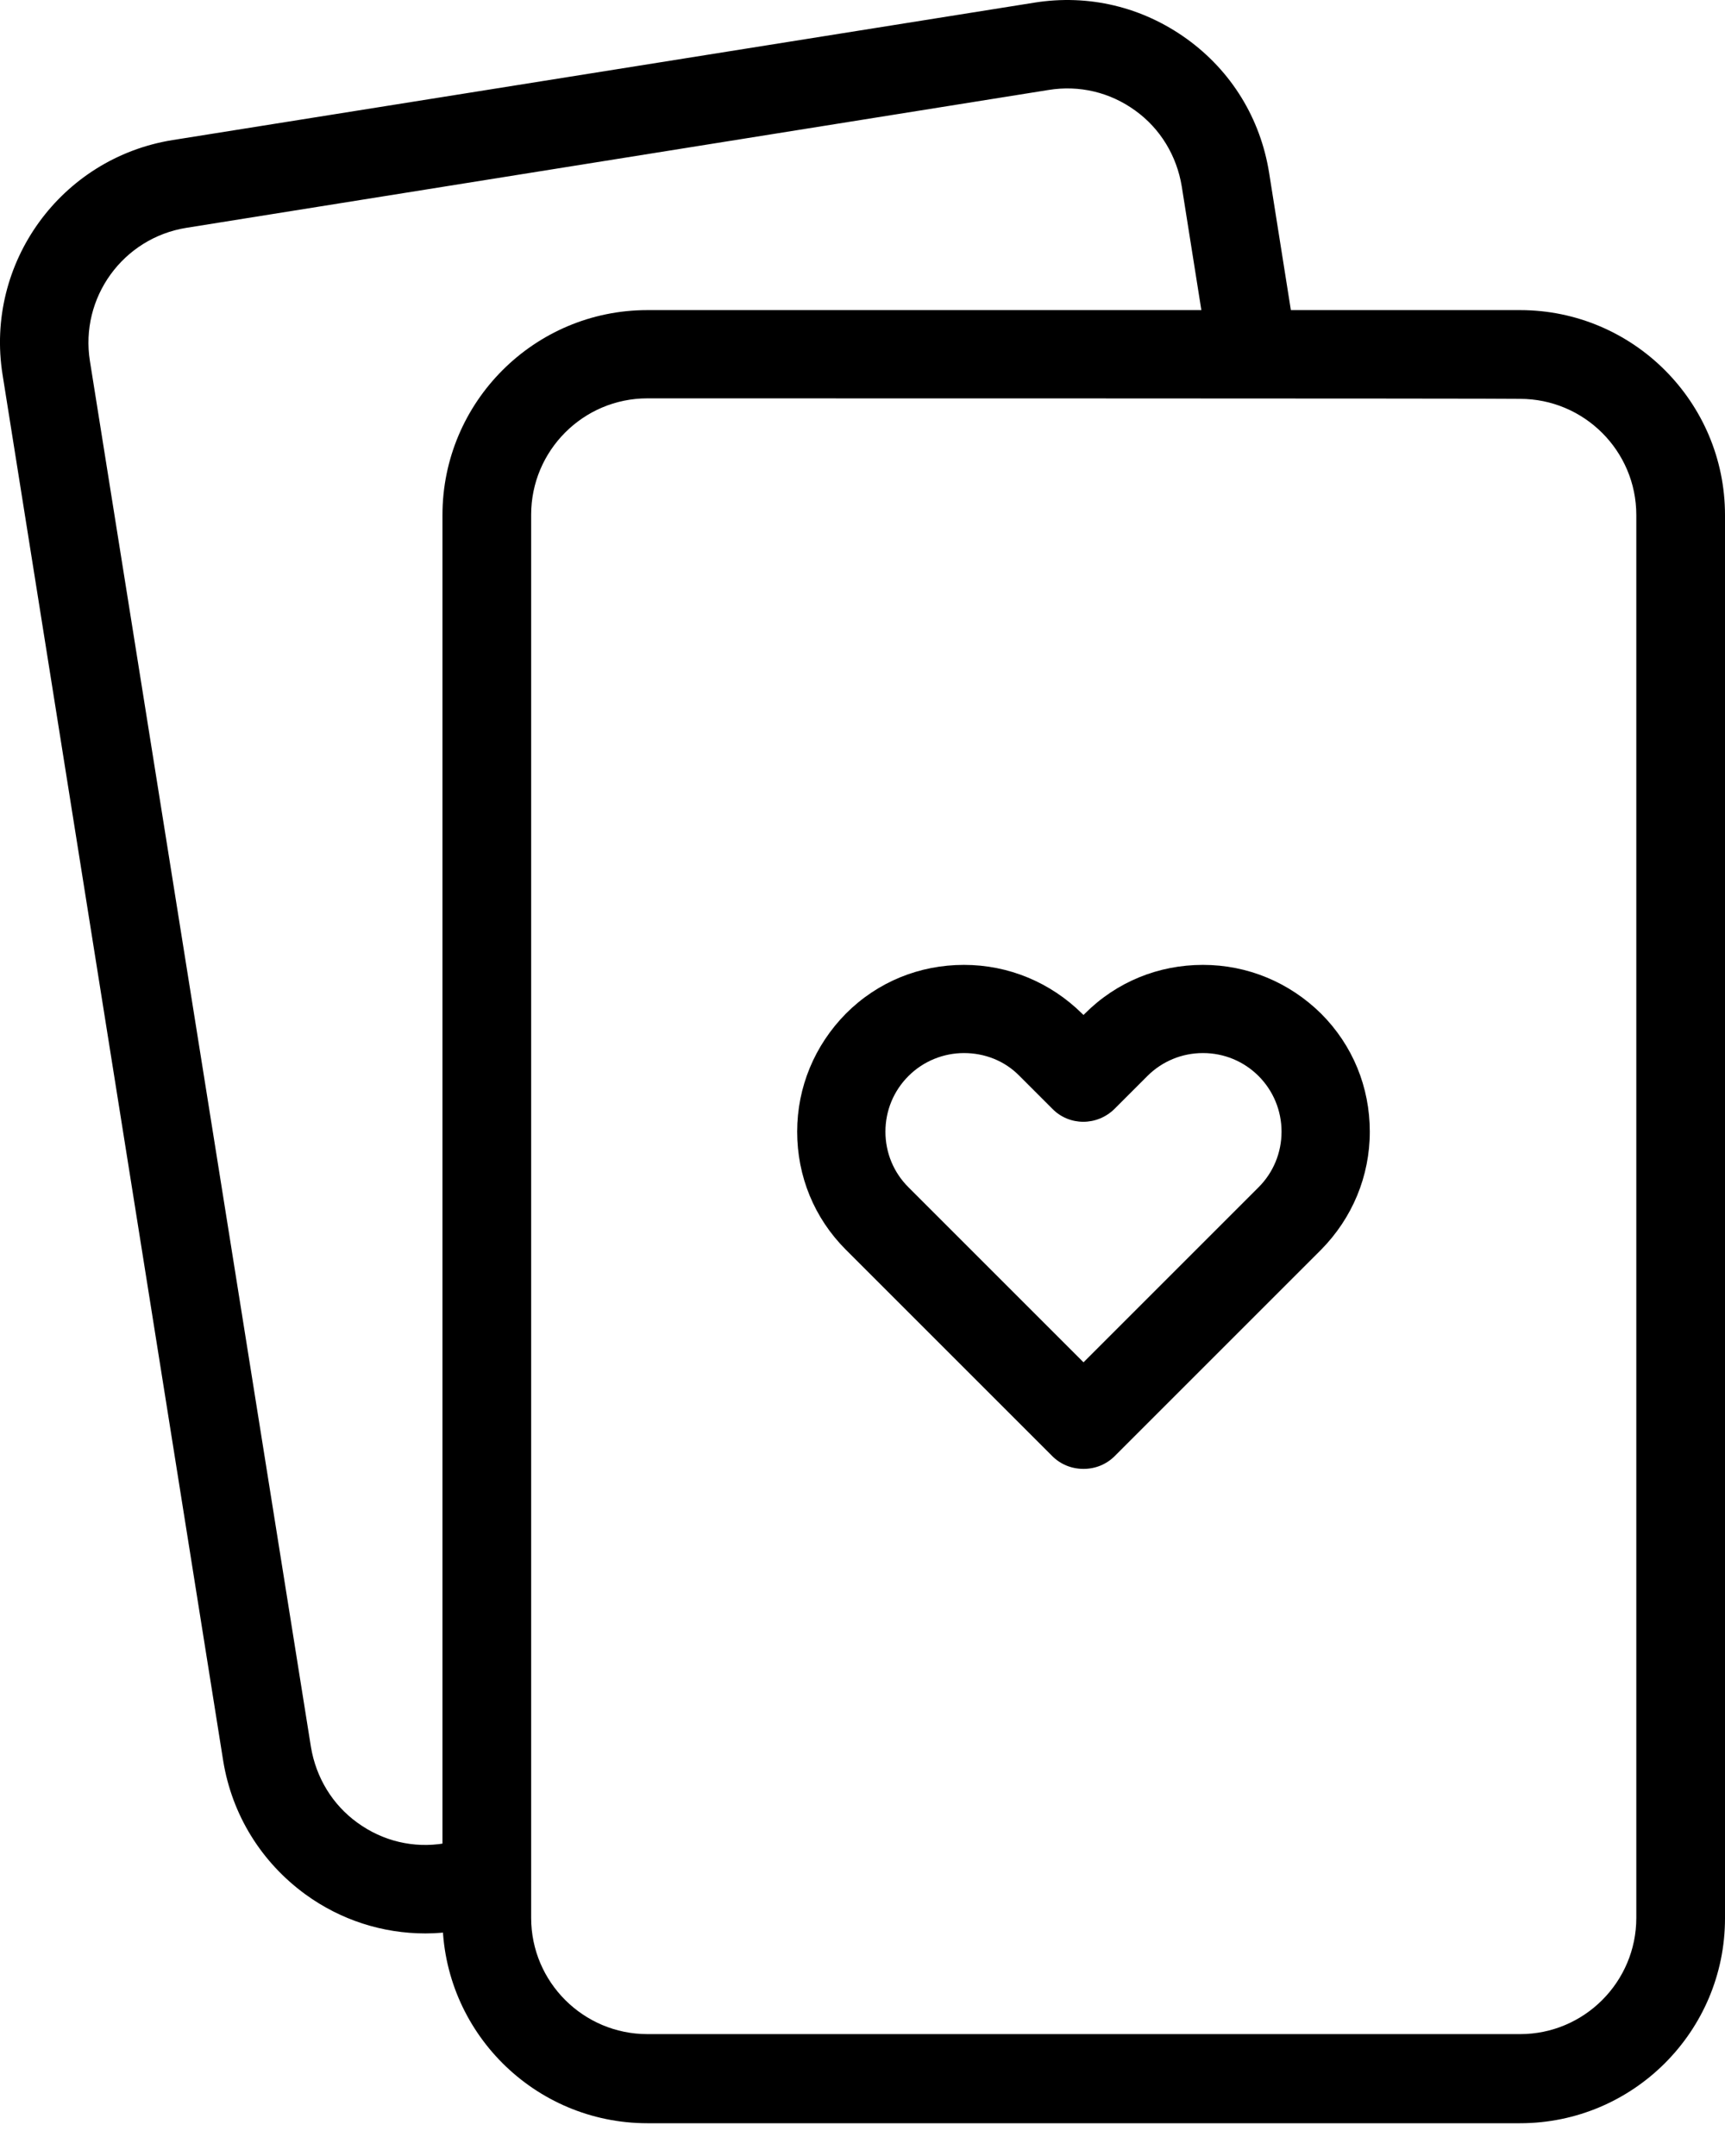 <svg width="24" height="30" viewBox="0 0 24 30" fill="none" xmlns="http://www.w3.org/2000/svg">
<path d="M15.075 20.439C14.908 20.439 14.755 20.376 14.64 20.261L11.769 17.39C11.328 16.949 11.091 16.367 11.091 15.747C11.091 15.127 11.334 14.545 11.769 14.104C12.21 13.662 12.792 13.426 13.412 13.426C14.032 13.426 14.614 13.669 15.055 14.104L15.075 14.123L15.094 14.104C15.535 13.662 16.117 13.426 16.737 13.426C17.357 13.426 17.939 13.669 18.38 14.104C18.821 14.545 19.058 15.127 19.058 15.747C19.058 16.367 18.815 16.949 18.38 17.39L15.509 20.261C15.394 20.376 15.241 20.439 15.075 20.439H15.075ZM13.412 14.653C13.131 14.653 12.85 14.762 12.639 14.973C12.434 15.178 12.319 15.453 12.319 15.747C12.319 16.041 12.434 16.316 12.639 16.52L15.075 18.956L17.511 16.52C17.715 16.316 17.83 16.041 17.83 15.747C17.83 15.453 17.715 15.178 17.511 14.973C17.306 14.768 17.031 14.653 16.737 14.653C16.443 14.653 16.168 14.768 15.963 14.973L15.509 15.427C15.266 15.67 14.876 15.67 14.64 15.427L14.186 14.973C13.975 14.756 13.694 14.653 13.412 14.653H13.412Z" fill="black"/>
<path d="M5.918 26.903C5.324 26.903 4.742 26.718 4.25 26.36C3.636 25.912 3.227 25.254 3.105 24.499L0.036 5.216C-0.213 3.662 0.848 2.198 2.402 1.949L14.39 0.037C15.145 -0.084 15.893 0.095 16.513 0.542C17.133 0.99 17.536 1.648 17.657 2.403L18.041 4.826C18.092 5.158 17.868 5.478 17.529 5.529C17.197 5.58 16.877 5.357 16.826 5.018L16.442 2.595C16.372 2.166 16.142 1.789 15.797 1.54C15.445 1.284 15.017 1.182 14.588 1.252L2.594 3.17C1.711 3.311 1.11 4.142 1.251 5.024L4.326 24.308C4.397 24.736 4.627 25.113 4.972 25.362C5.324 25.618 5.752 25.721 6.18 25.65L6.673 25.573C7.012 25.522 7.325 25.746 7.376 26.085C7.427 26.417 7.203 26.737 6.865 26.788L6.372 26.865C6.219 26.89 6.072 26.903 5.918 26.903L5.918 26.903Z" fill="black"/>
<path d="M21.149 29.544H9.007C7.434 29.544 6.156 28.266 6.156 26.693V7.167C6.156 5.594 7.434 4.315 9.007 4.315H21.149C22.721 4.315 24 5.594 24 7.167V26.693C24 28.266 22.721 29.544 21.149 29.544ZM9.007 5.543C8.112 5.543 7.39 6.272 7.39 7.161V26.687C7.39 27.582 8.119 28.304 9.007 28.304H21.149C22.044 28.304 22.766 27.575 22.766 26.687V7.167C22.766 6.272 22.037 5.55 21.149 5.55C21.149 5.543 9.007 5.543 9.007 5.543V5.543Z" fill="black"/>
</svg>
